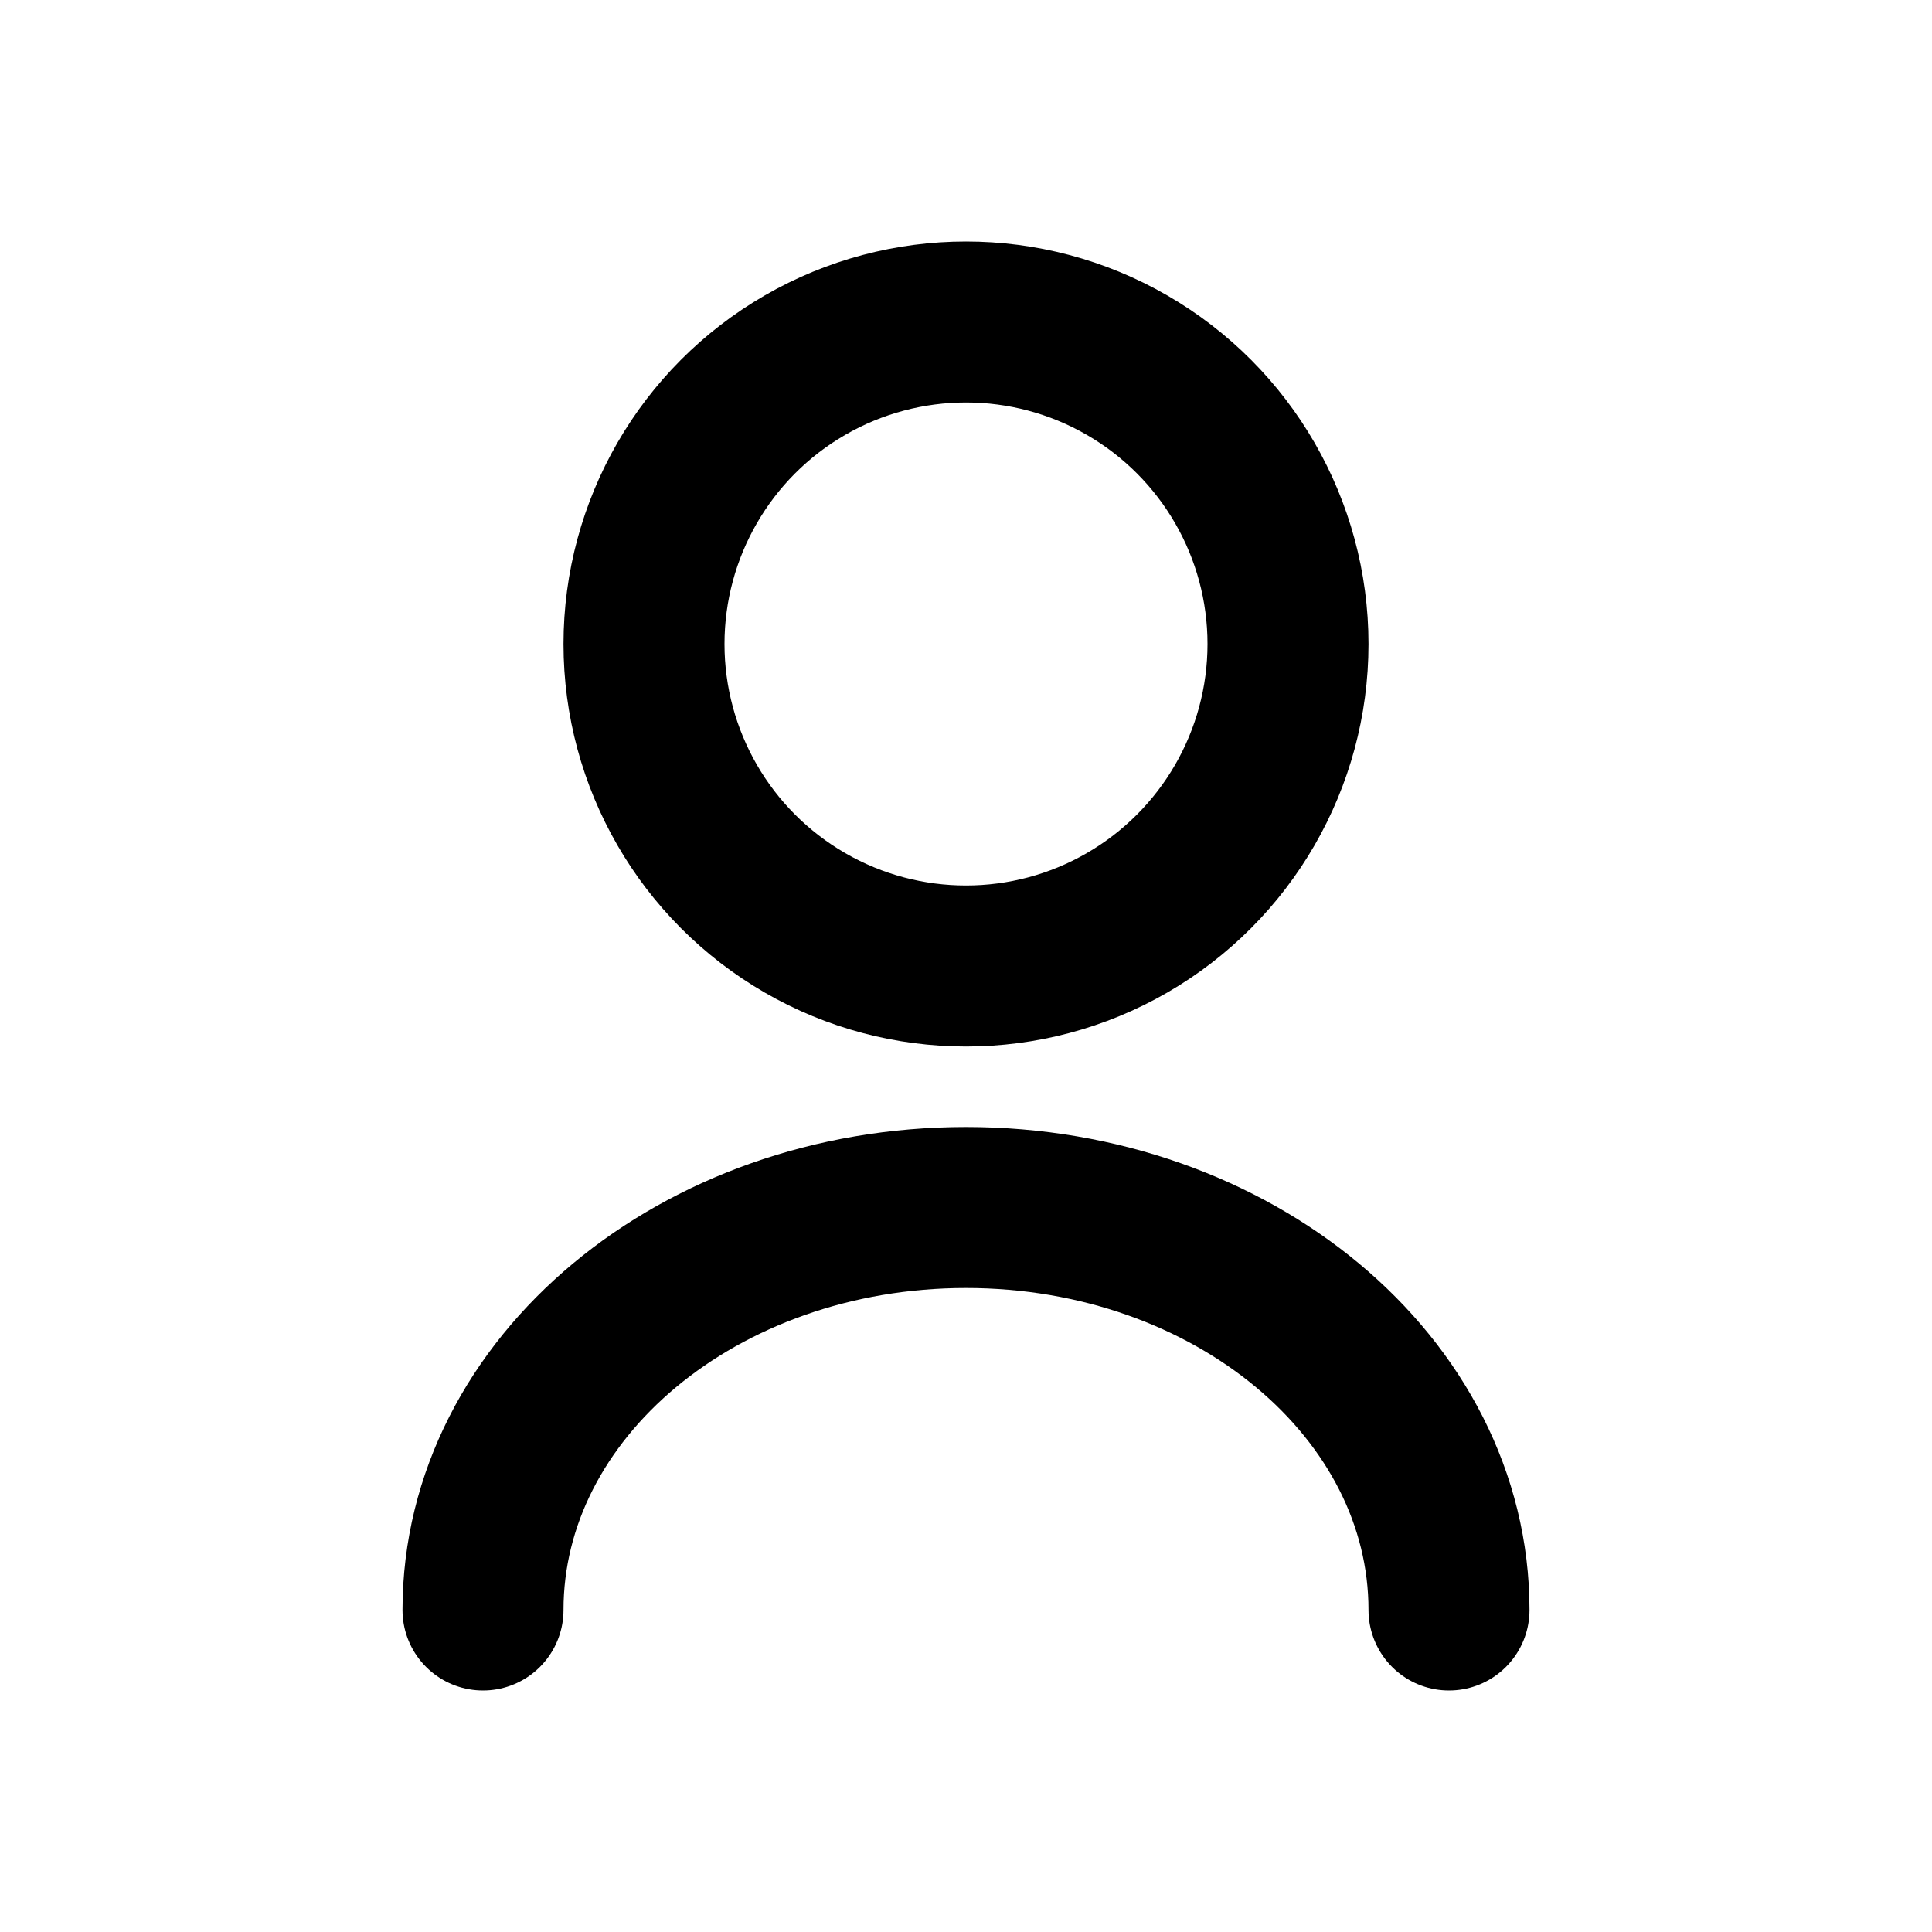 <?xml version="1.0" encoding="UTF-8"?>
<svg width="24" height="24" viewBox="0 0 24 24" fill="none" xmlns="http://www.w3.org/2000/svg">
    <circle cx="12" cy="8" r="4" stroke="currentColor" stroke-width="2"/>
    <path d="M6 20C6 17.239 8.686 15 12 15C15.314 15 18 17.239 18 20" stroke="currentColor" stroke-width="2" stroke-linecap="round"/>
</svg>
